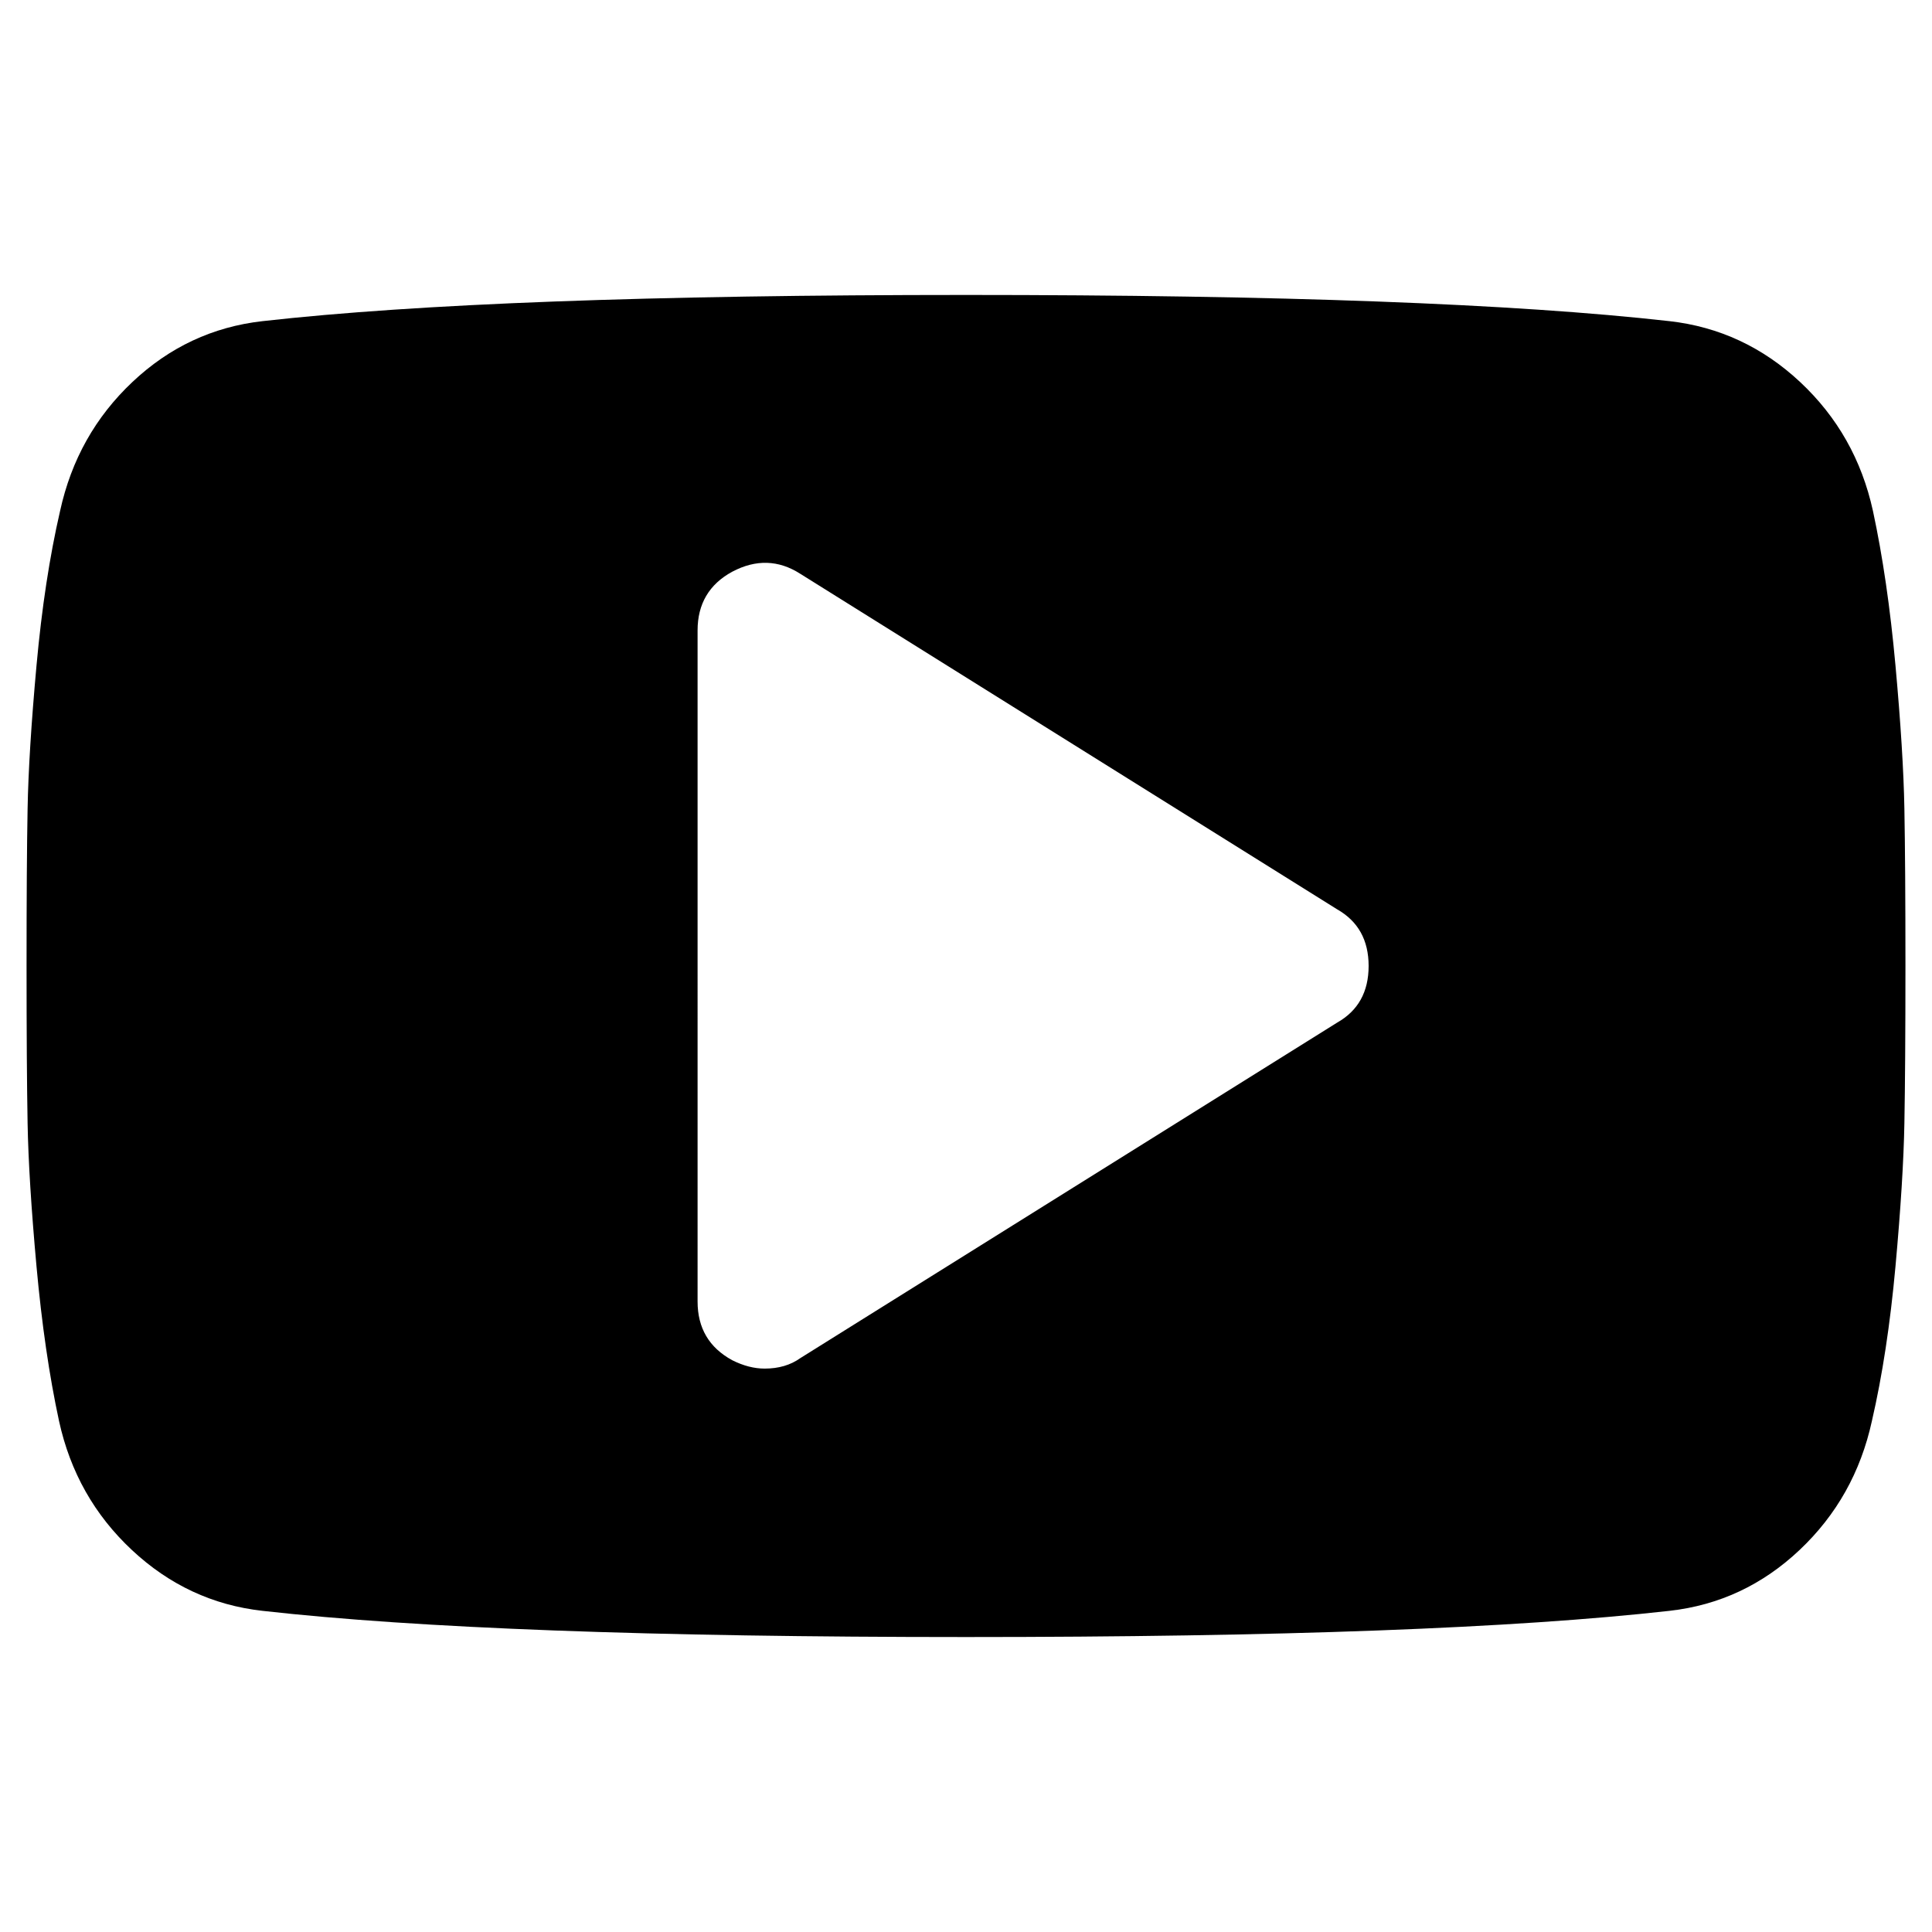 <svg version="1.1" xmlns="http://www.w3.org/2000/svg" xmlns:xlink="http://www.w3.org/1999/xlink" x="0px" y="0px"
	 width="566.929px" height="566.93px" viewBox="137.481 14.176 566.929 566.93"
	 enable-background="new 137.481 14.176 566.929 566.93" xml:space="preserve">
<g>
	<path d="M693.694,209.485c-1.536-16.924-3.744-32.044-6.613-45.385c-3.28-14.965-10.412-27.585-21.383-37.836
		c-10.978-10.25-23.746-16.197-38.307-17.847c-45.532-5.131-114.353-7.69-206.45-7.69c-92.102,0-160.916,2.56-206.449,7.69
		c-14.566,1.649-27.281,7.597-38.151,17.847c-10.876,10.251-17.953,22.871-21.228,37.836c-3.078,13.341-5.382,28.461-6.923,45.385
		c-1.536,16.924-2.411,30.925-2.613,42.003c-0.209,11.066-0.304,26.454-0.304,46.152c0,19.686,0.101,35.067,0.304,46.151
		c0.202,11.066,1.077,25.073,2.613,41.991c1.541,16.924,3.738,32.057,6.613,45.385c3.28,14.989,10.411,27.597,21.383,37.848
		c10.971,10.263,23.739,16.216,38.306,17.847c45.533,5.131,114.348,7.69,206.449,7.69c92.097,0,160.911-2.56,206.45-7.69
		c14.561-1.637,27.276-7.584,38.151-17.847c10.87-10.251,17.948-22.858,21.229-37.848c3.077-13.328,5.381-28.461,6.923-45.385
		c1.536-16.924,2.411-30.925,2.613-41.991c0.202-11.078,0.31-26.466,0.31-46.151c0-19.698-0.107-35.08-0.31-46.152
		C696.105,240.404,695.23,226.403,693.694,209.485z M529.861,314.249l-157.53,98.453c-2.875,2.054-6.357,3.077-10.459,3.077
		c-3.078,0-6.257-0.815-9.536-2.464c-6.769-3.691-10.156-9.424-10.156-17.222V199.18c0-7.786,3.382-13.542,10.156-17.233
		c6.971-3.69,13.638-3.471,19.995,0.613l157.53,98.453c6.155,3.501,9.232,9.037,9.232,16.62
		C539.088,305.236,536.01,310.772,529.861,314.249z"/>
</g>
</svg>
